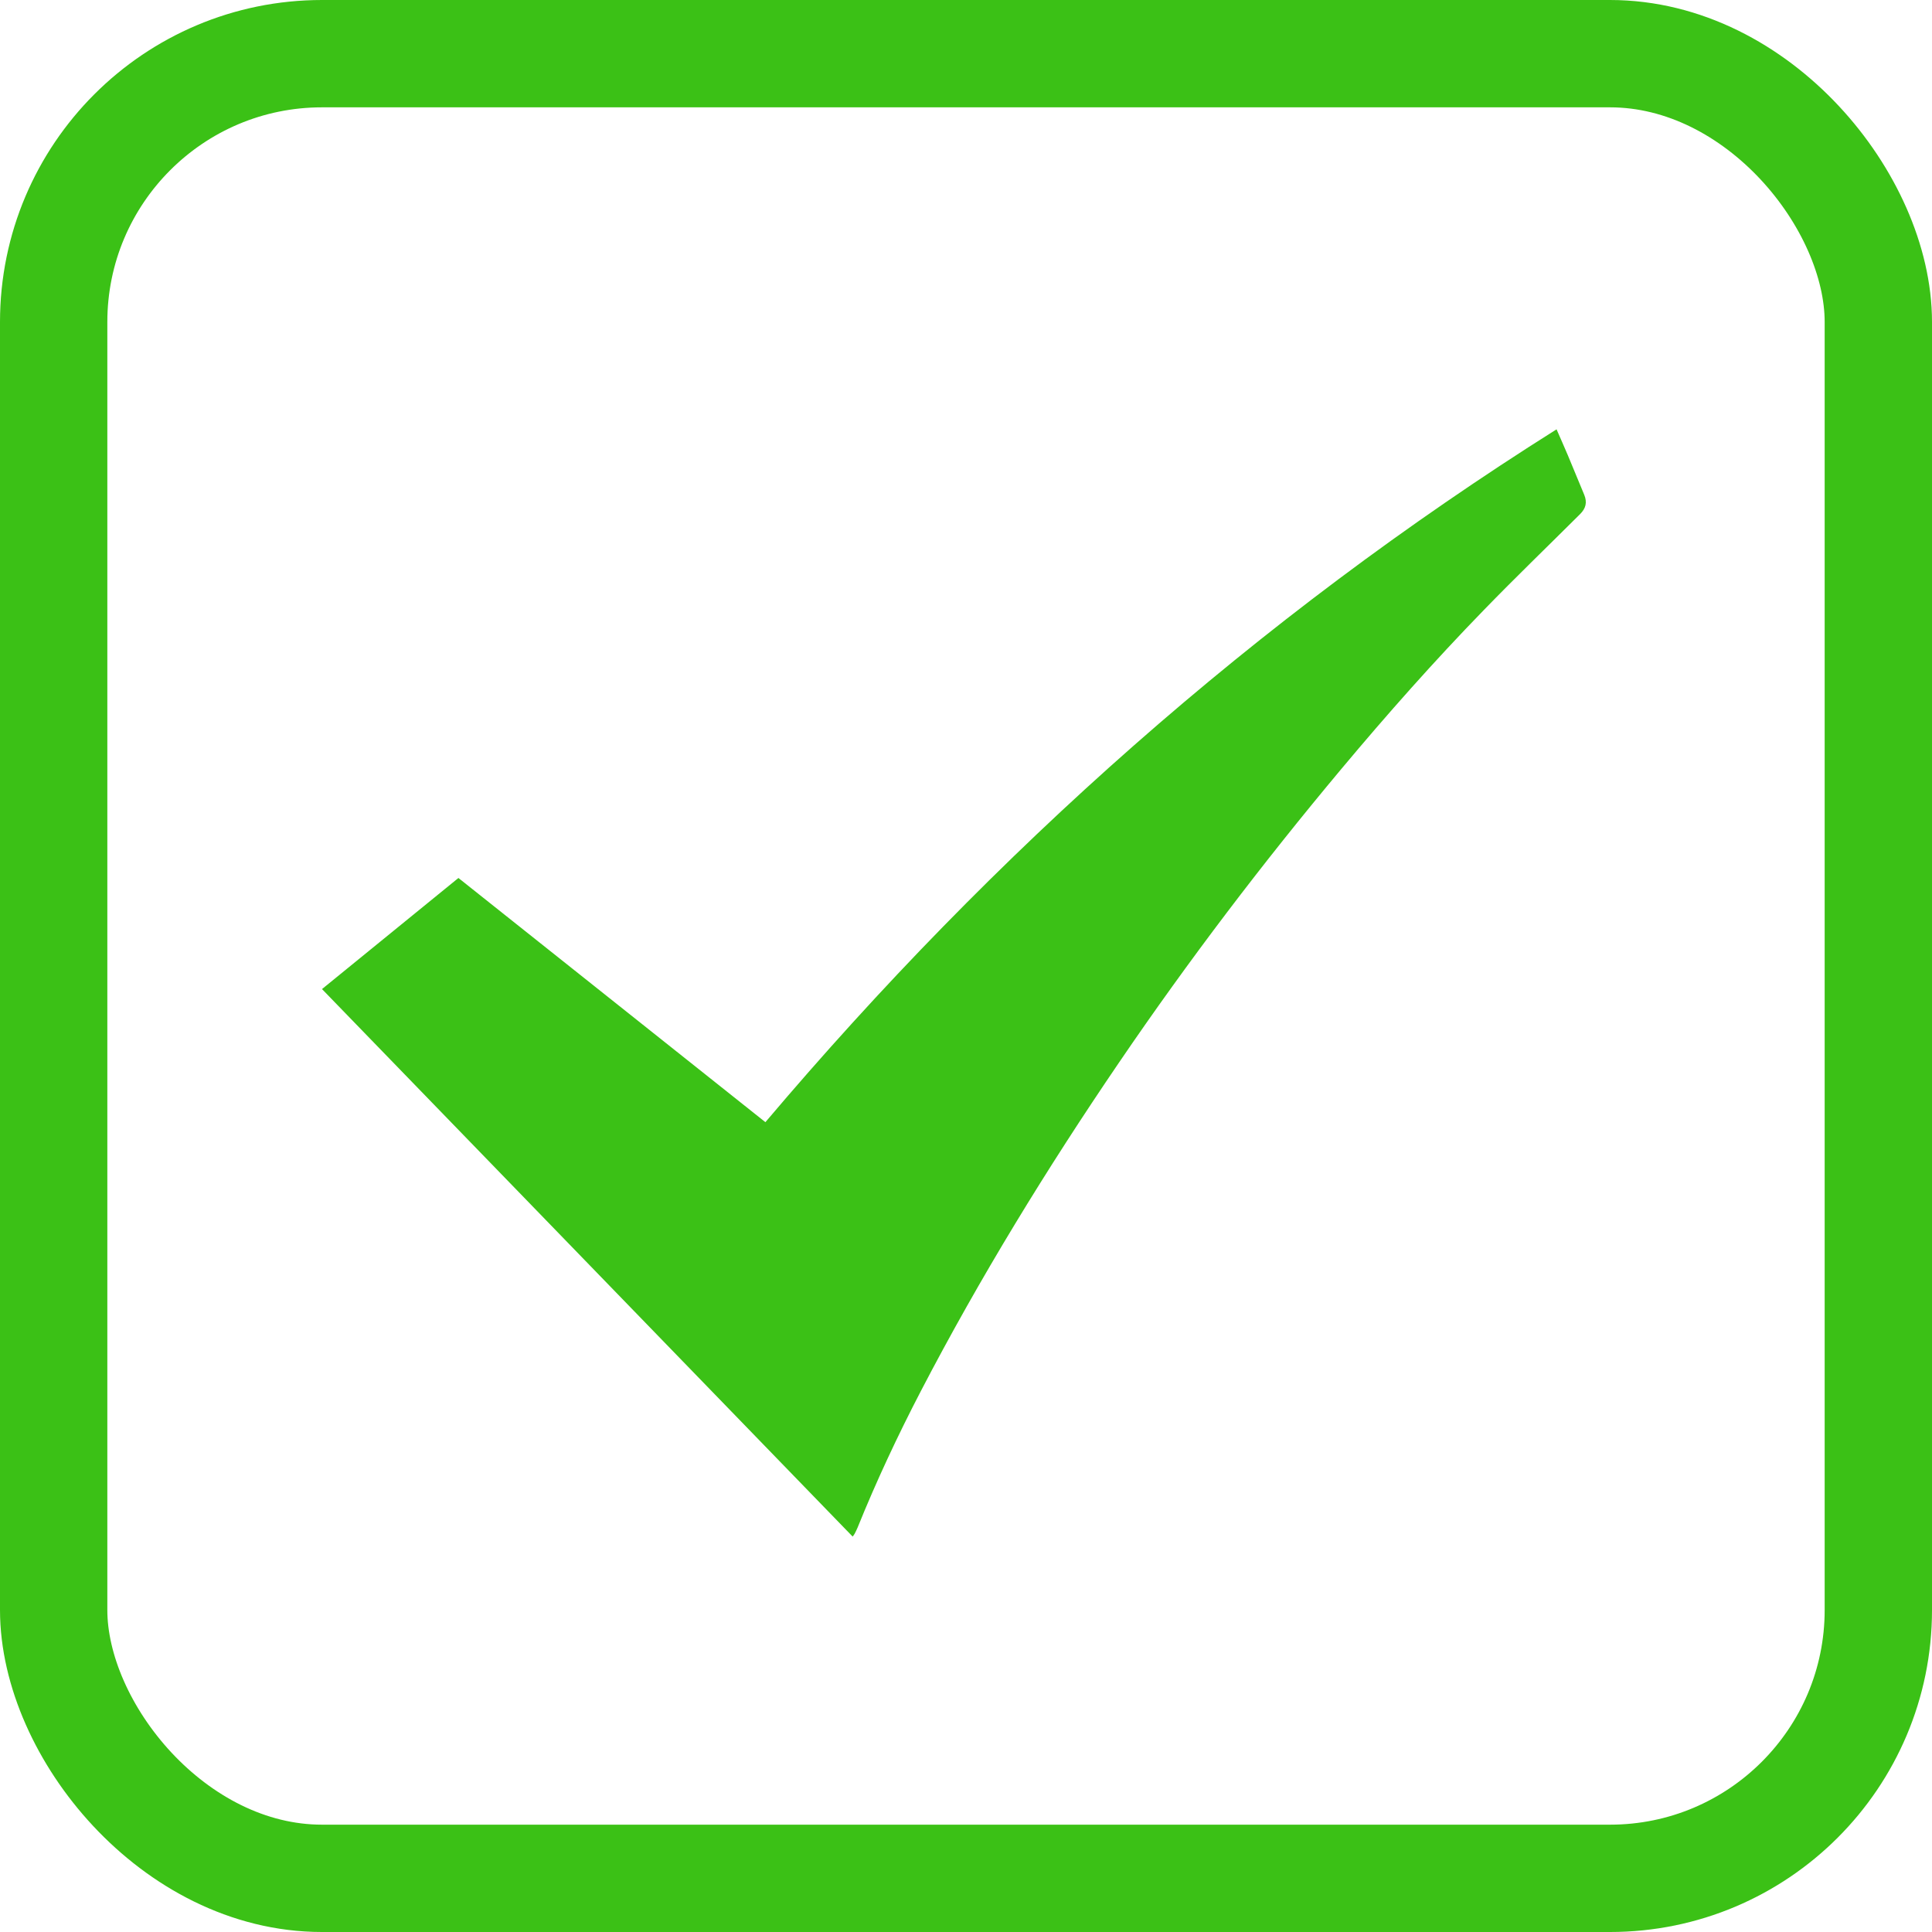 <svg width="18" height="18" viewBox="0 0 18 18" fill="none" xmlns="http://www.w3.org/2000/svg">
<path d="M7.944 14.316C6.294 12.614 4.648 10.915 3 9.215C3.426 8.868 3.848 8.525 4.271 8.18C5.225 8.939 6.176 9.696 7.131 10.455C9.265 7.934 11.701 5.763 14.502 4C14.538 4.082 14.573 4.161 14.607 4.241C14.658 4.364 14.709 4.487 14.76 4.61C14.789 4.681 14.775 4.737 14.72 4.791C14.422 5.088 14.119 5.38 13.826 5.682C13.363 6.158 12.924 6.654 12.498 7.163C11.764 8.04 11.072 8.95 10.428 9.896C9.755 10.884 9.13 11.902 8.578 12.963C8.363 13.377 8.165 13.799 7.99 14.232C7.982 14.251 7.973 14.269 7.964 14.287C7.96 14.296 7.953 14.303 7.944 14.316L7.944 14.316Z" fill="#3BC116"/>
<rect x="0.5" y="0.5" width="17" height="17" rx="2.5" stroke="#3BC116"/>
</svg>
